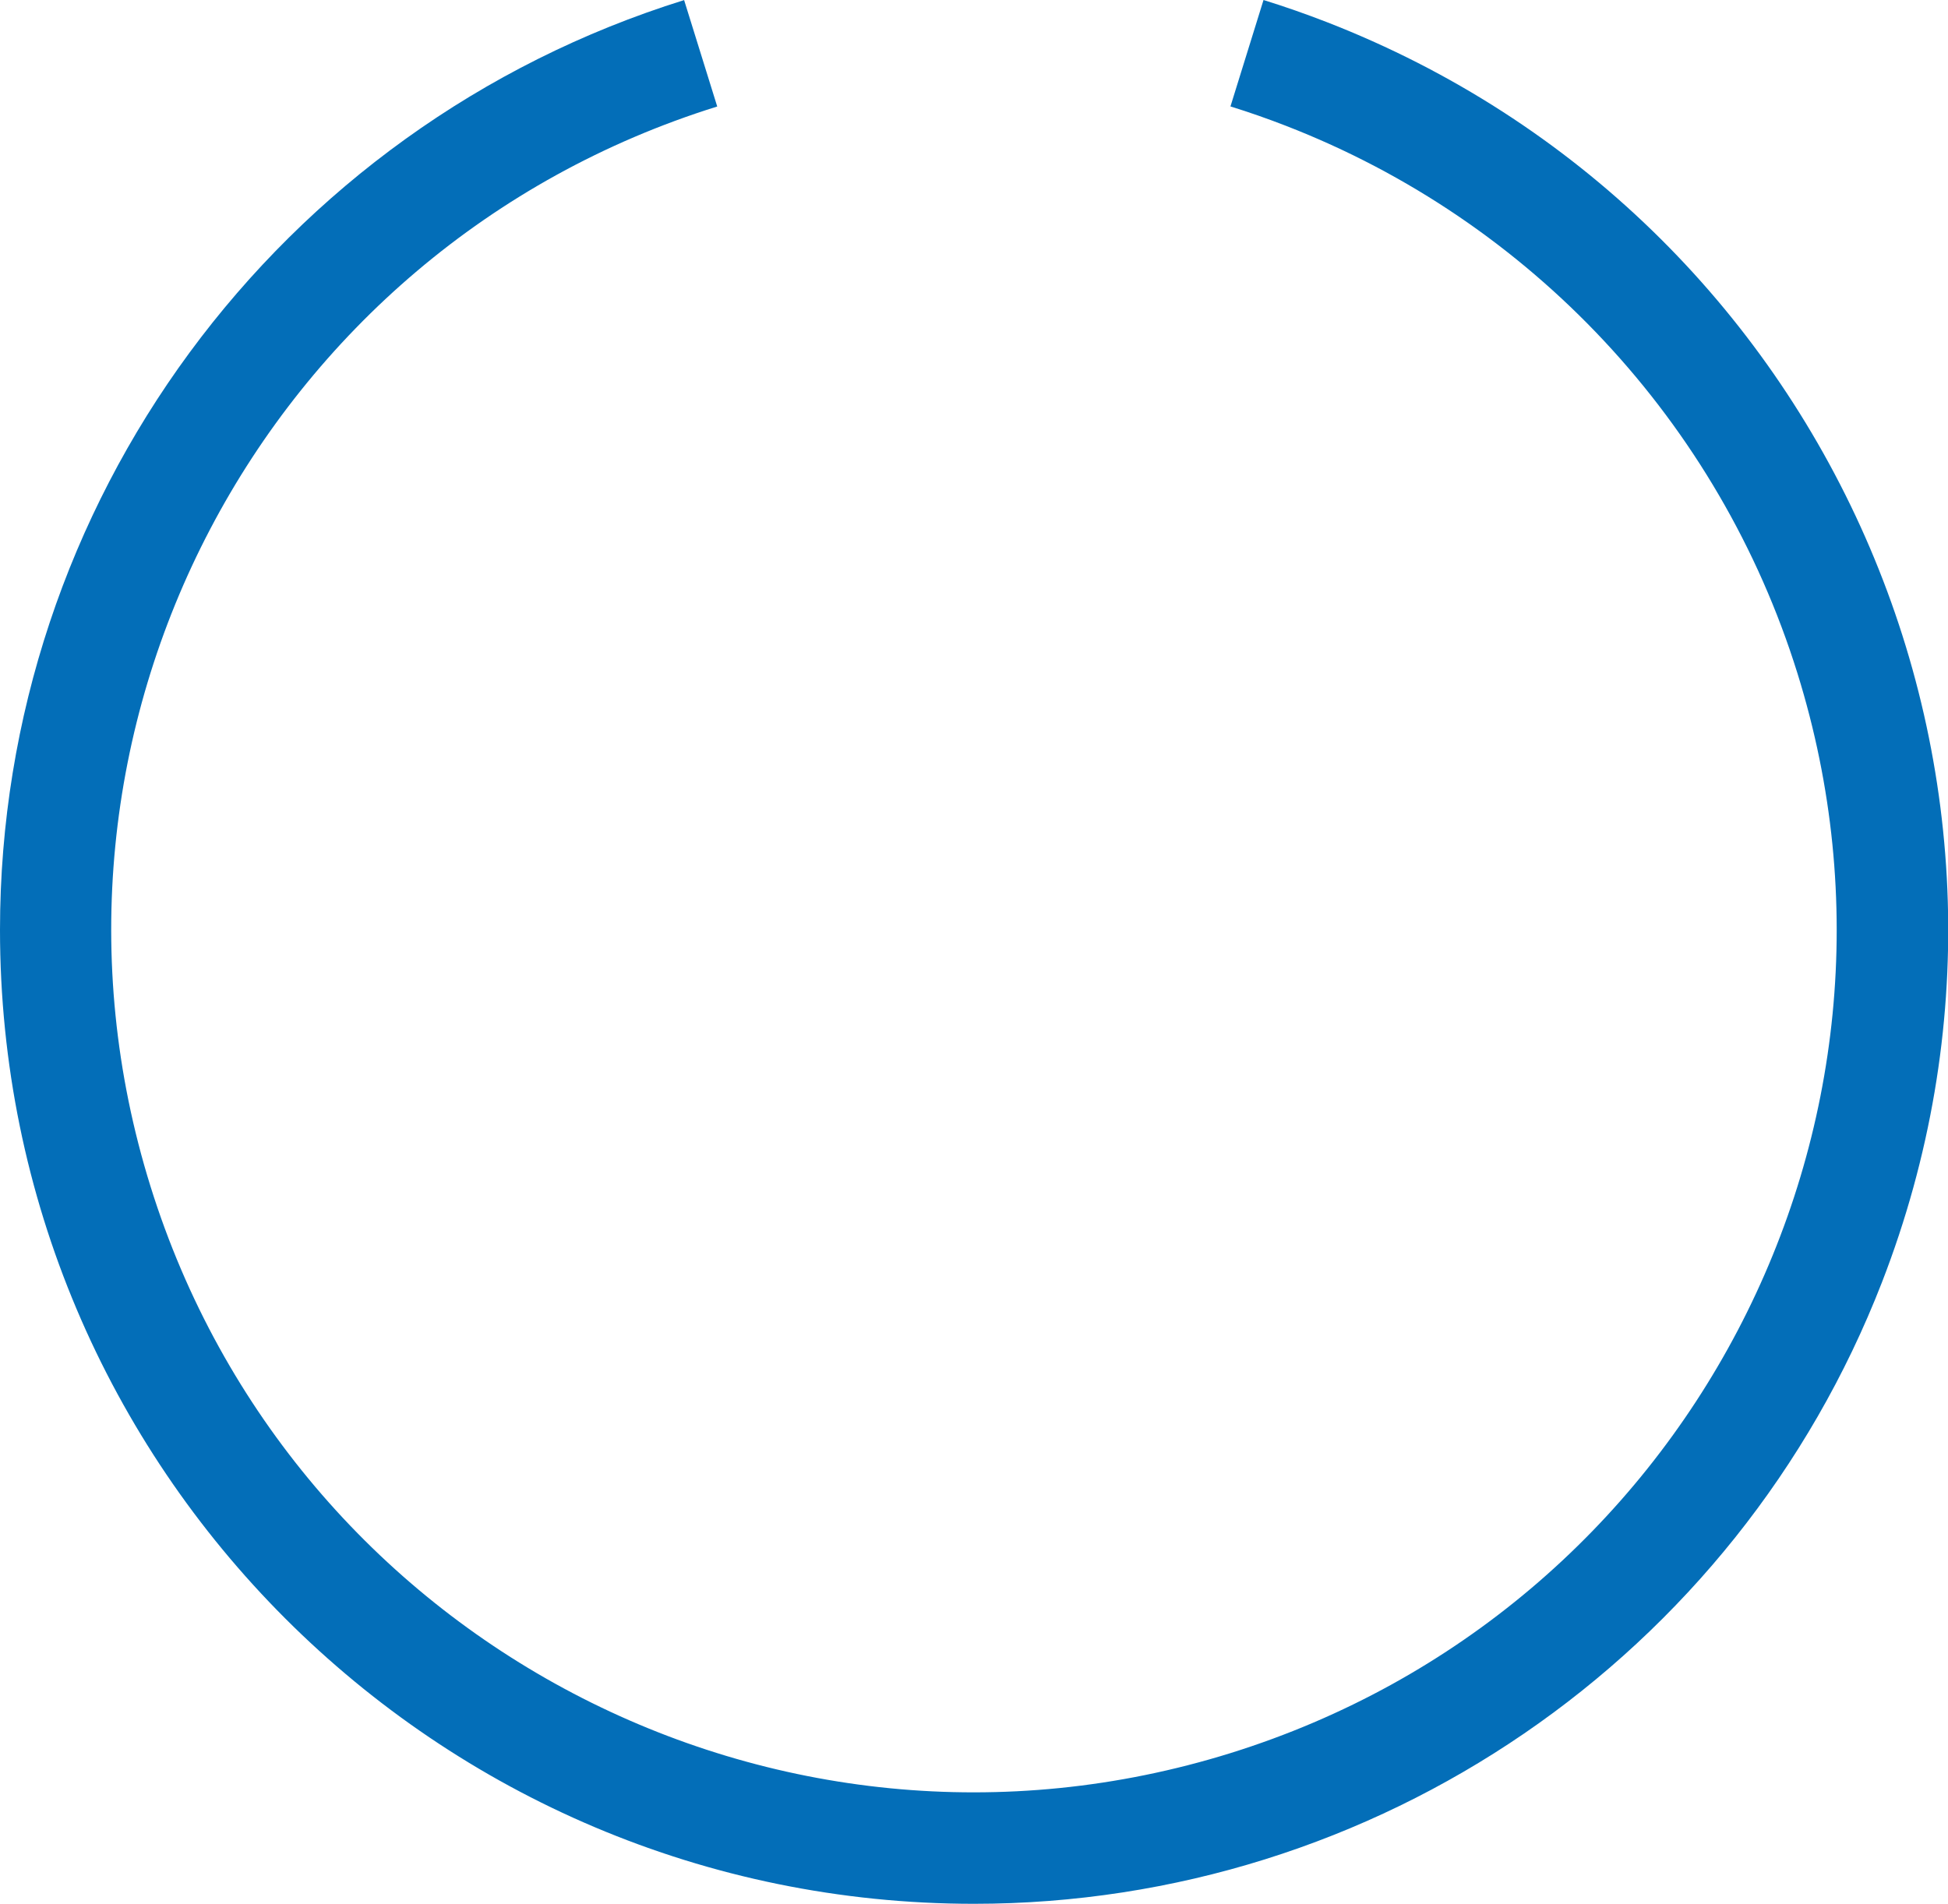 <svg version="1.1" id="图层_1" x="0px" y="0px" width="157.257px" height="153.719px" viewBox="0 0 157.257 153.719" enable-background="new 0 0 157.257 153.719" xml:space="preserve" xmlns="http://www.w3.org/2000/svg" xmlns:xlink="http://www.w3.org/1999/xlink" xmlns:xml="http://www.w3.org/XML/1998/namespace">
  <title>208</title>
  <path fill="#036EB8" d="M78.627,153.719C35.196,153.712-0.006,118.499,0,75.068C0.006,40.66,22.379,10.251,55.227,0.007L57.9,8.6
	C21.188,20.046,0.706,59.086,12.152,95.798s50.486,57.194,87.198,45.748s57.194-50.486,45.748-87.198
	c-6.313-20.247-21.509-36.514-41.281-44.187c-1.467-0.57-2.977-1.1-4.486-1.567L102,0c1.708,0.531,3.414,1.127,5.073,1.771
	c40.487,15.717,60.568,61.28,44.851,101.767C140.182,133.784,111.071,153.714,78.627,153.719z" class="color c1"/>
</svg>
